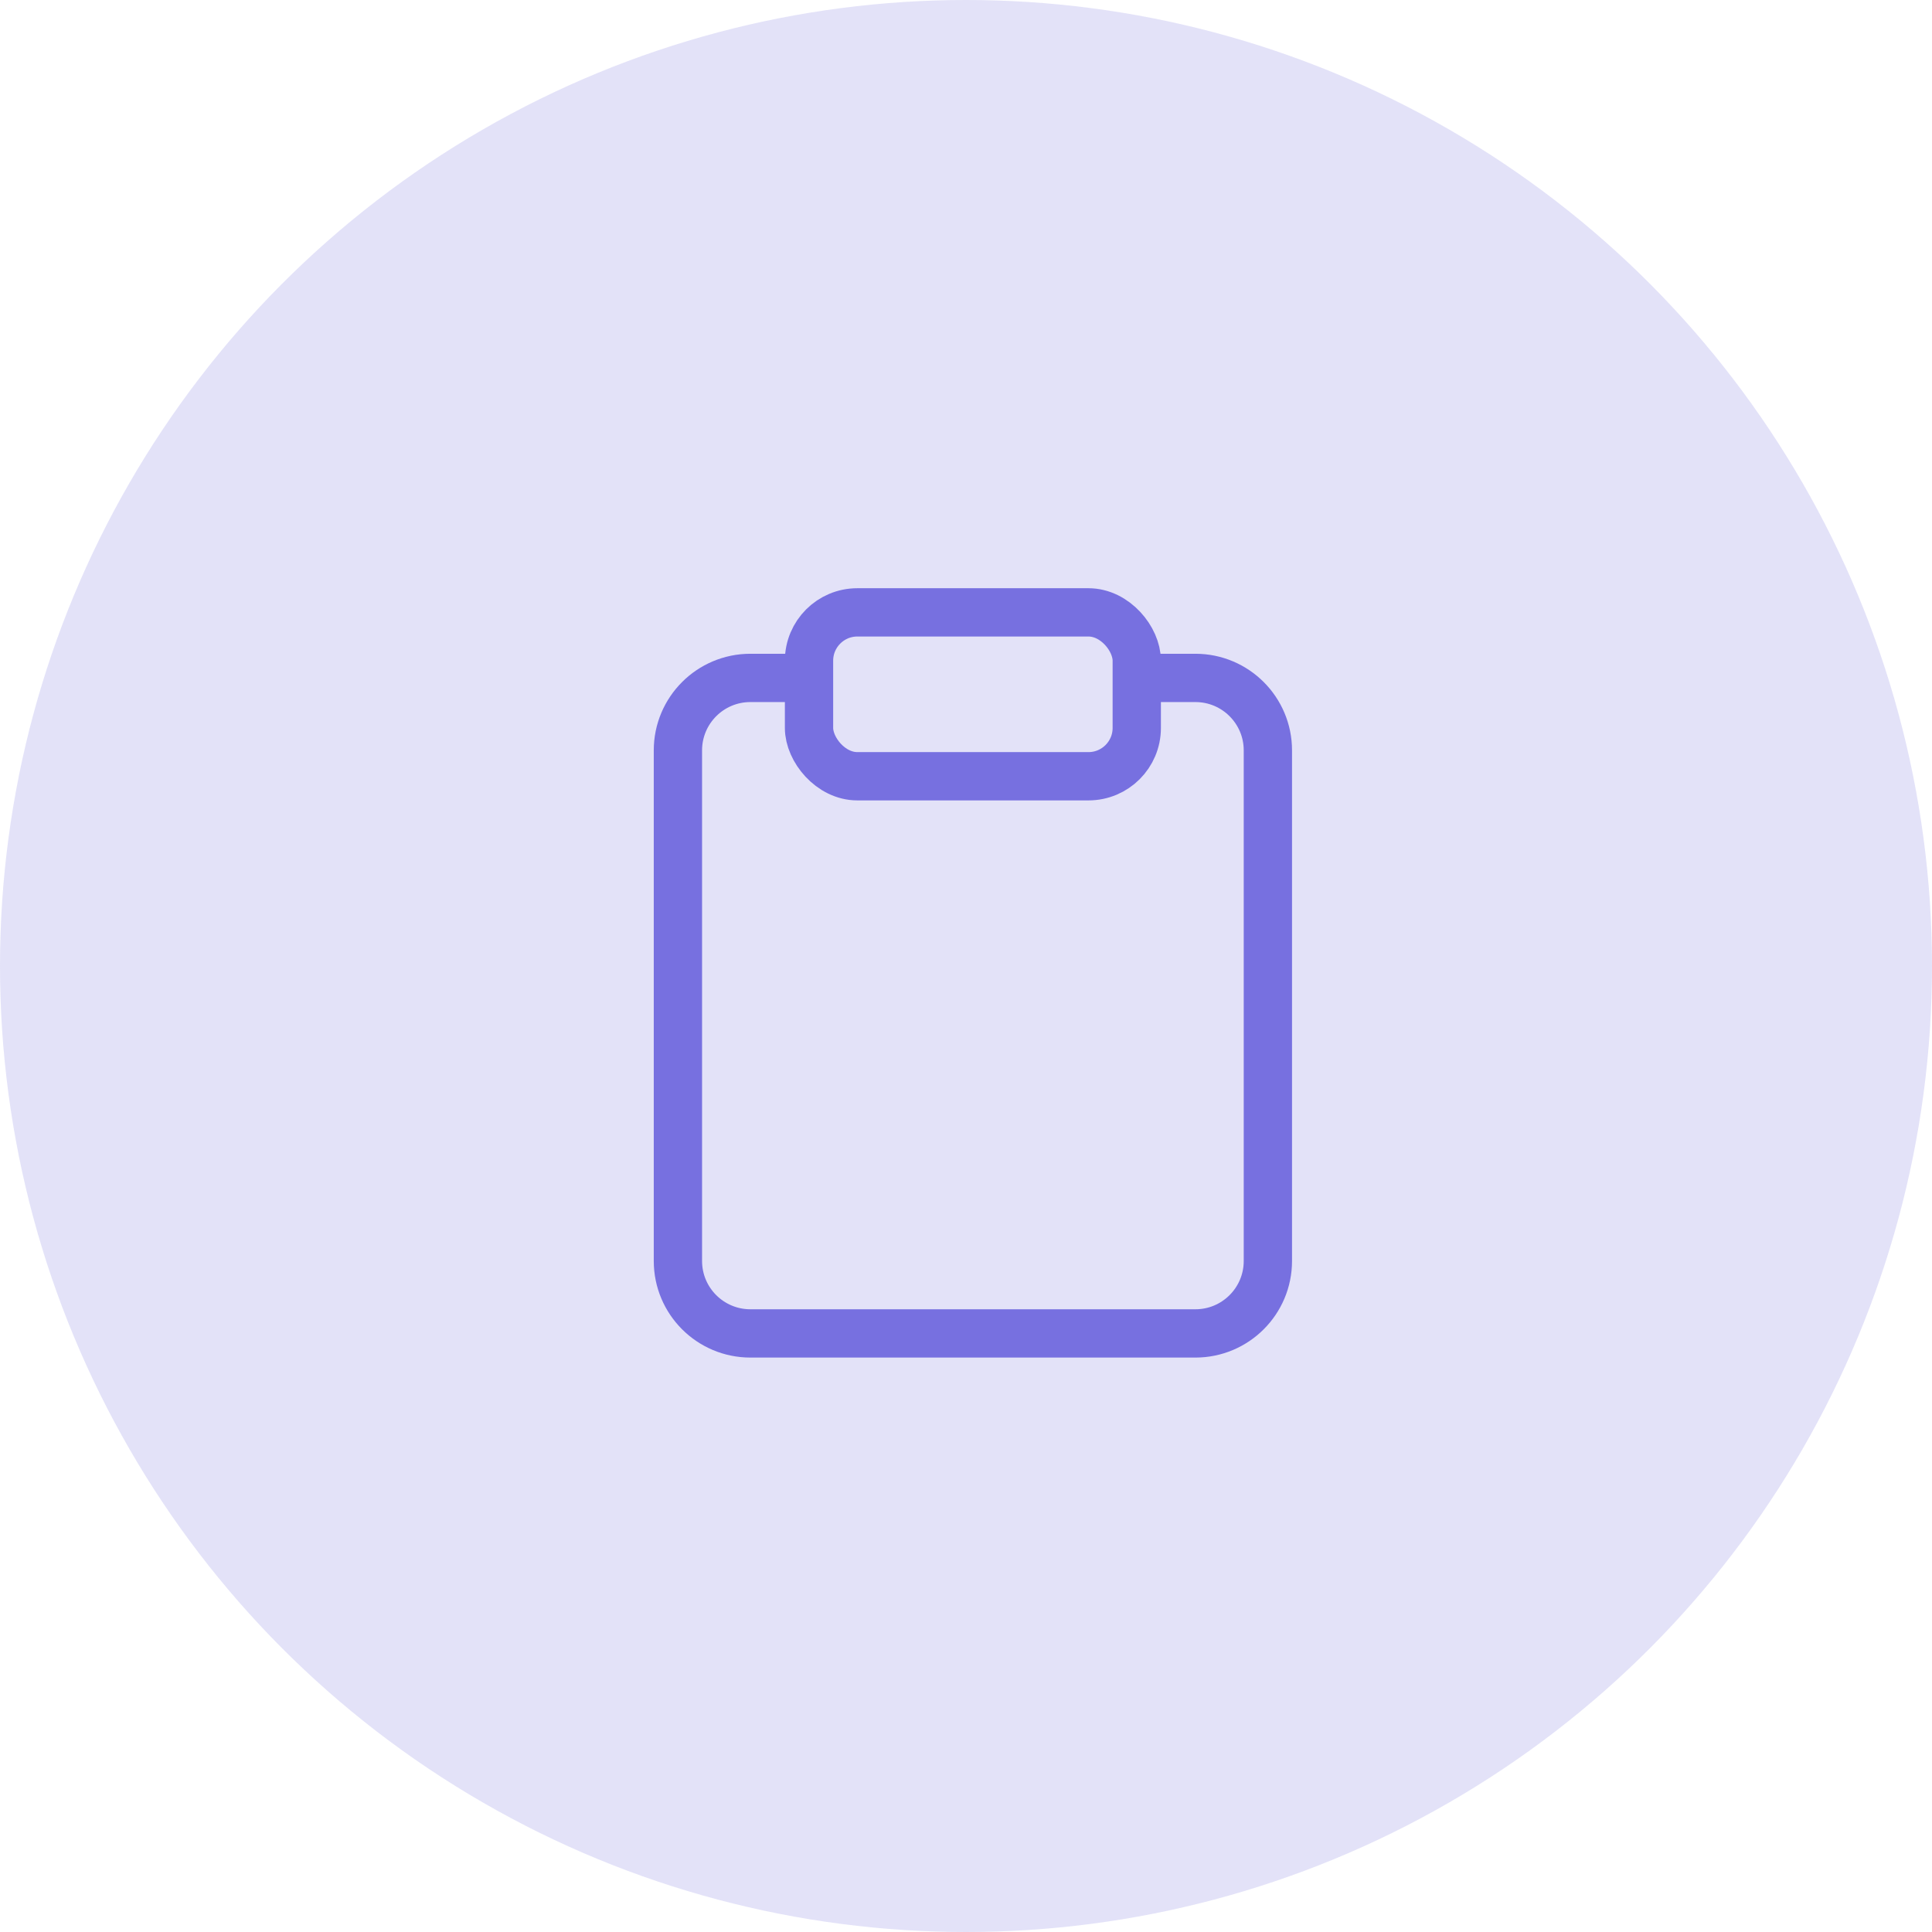 <svg width="80" height="80" viewBox="0 0 80 80" fill="none" xmlns="http://www.w3.org/2000/svg">
<circle opacity="0.2" cx="40" cy="40" r="40" fill="#7770E0"/>
<path d="M33.5 28.071H31.071C29.414 28.071 28.071 29.415 28.071 31.071V52.214C28.071 53.871 29.414 55.214 31.071 55.214H49.5C51.157 55.214 52.5 53.871 52.5 52.214V31.071C52.5 29.415 51.157 28.071 49.5 28.071H47.071" stroke="#7770E0" stroke-width="2"/>
<rect x="33.5" y="25.357" width="13.571" height="6.786" rx="2" stroke="#7770E0" stroke-width="2"/>
</svg>
